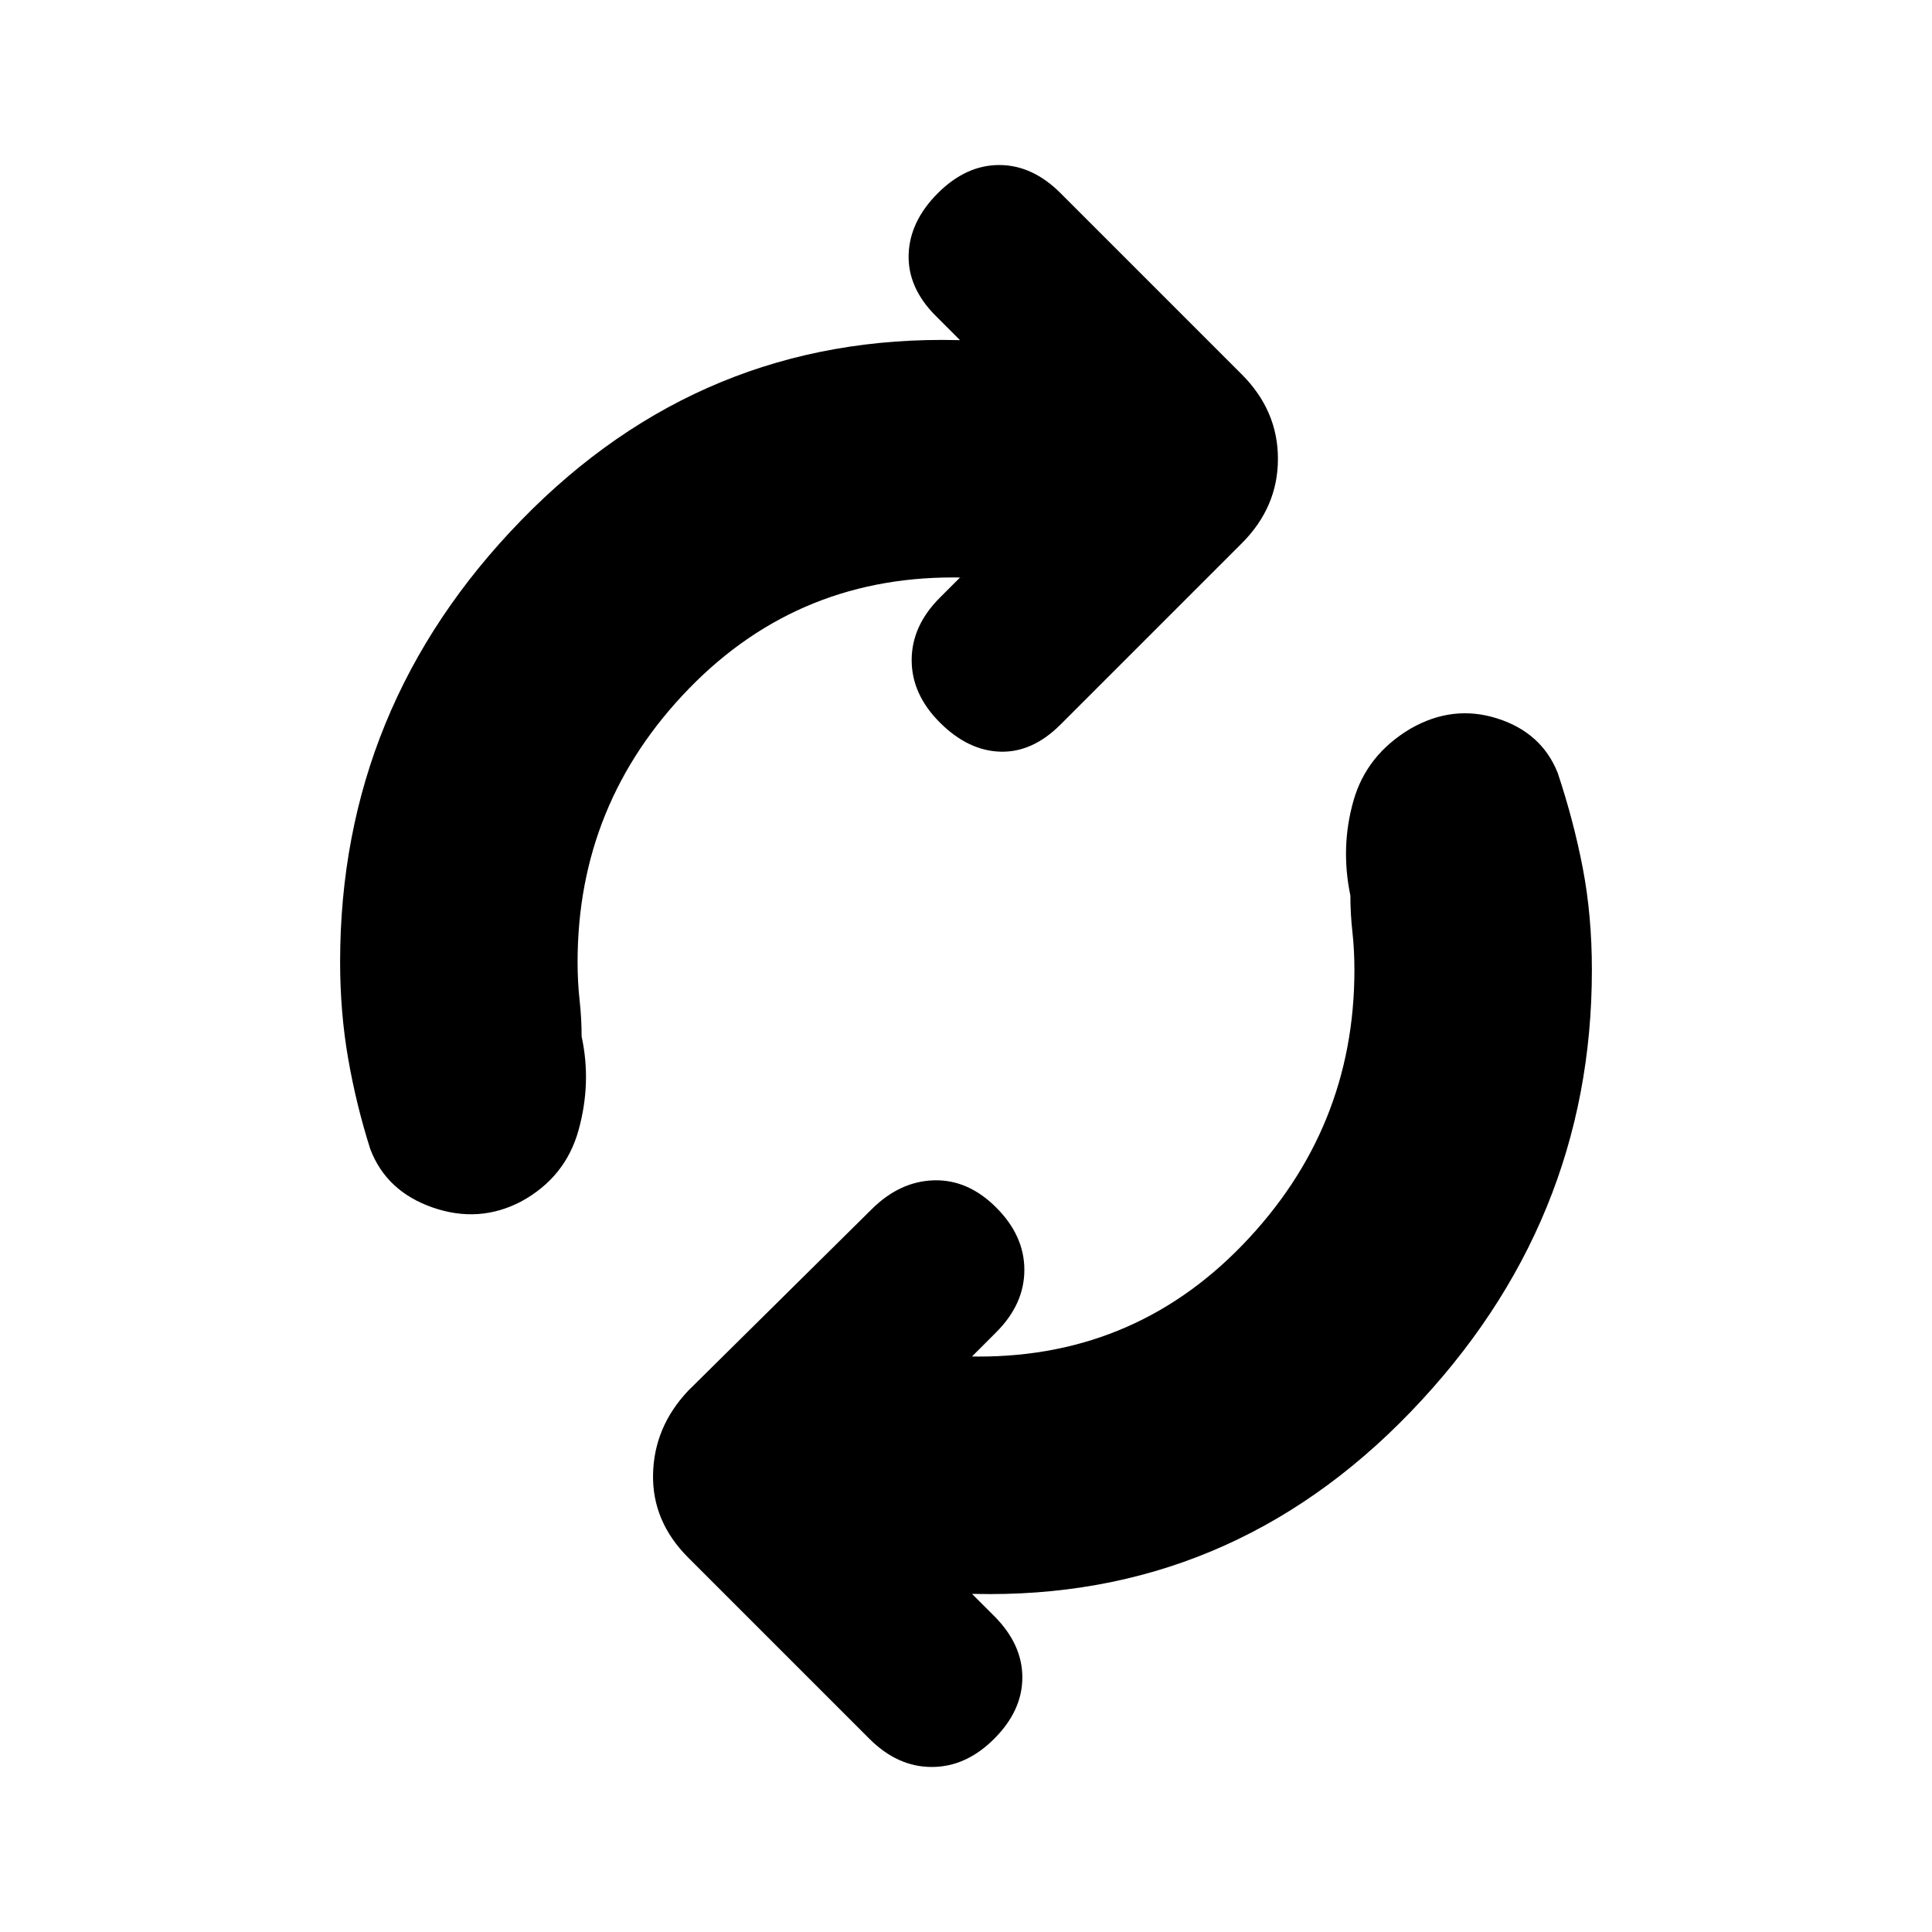<svg xmlns="http://www.w3.org/2000/svg" height="20" viewBox="0 -960 960 960" width="20"><path d="M287-482q0 10 1 19t1 18q5 23-1.5 46.5T259-363q-21 11-44 3t-31-29q-7-22-11-45t-4-48q0-127 90-219.5T476-791h1l-12-12q-14-14-13.5-30.5T466-864q14-14 30.5-14t30.5 14l90 90q18 18 18 42t-18 42l-90 90q-14 14-30 13.5T467-601q-14-14-14-31t14-31l10-10h2q-81-2-136.5 55T287-482Zm386 4q0-10-1-19t-1-18q-5-24 1.5-47t28.5-36q21-12 43-5t30 27q8 24 12.5 47.5T791-478q0 126-90 219.5T484-168h-1l11 11q14 14 14 30.5T494-96q-14 14-31 14t-31-14l-90-90q-18-18-17.5-41.5T342-269l91-90q14-14 31-14.5t31 13.5q14 14 14 31t-14 31l-12 12h-2q81 2 136.5-55.5T673-478Z"/></svg>